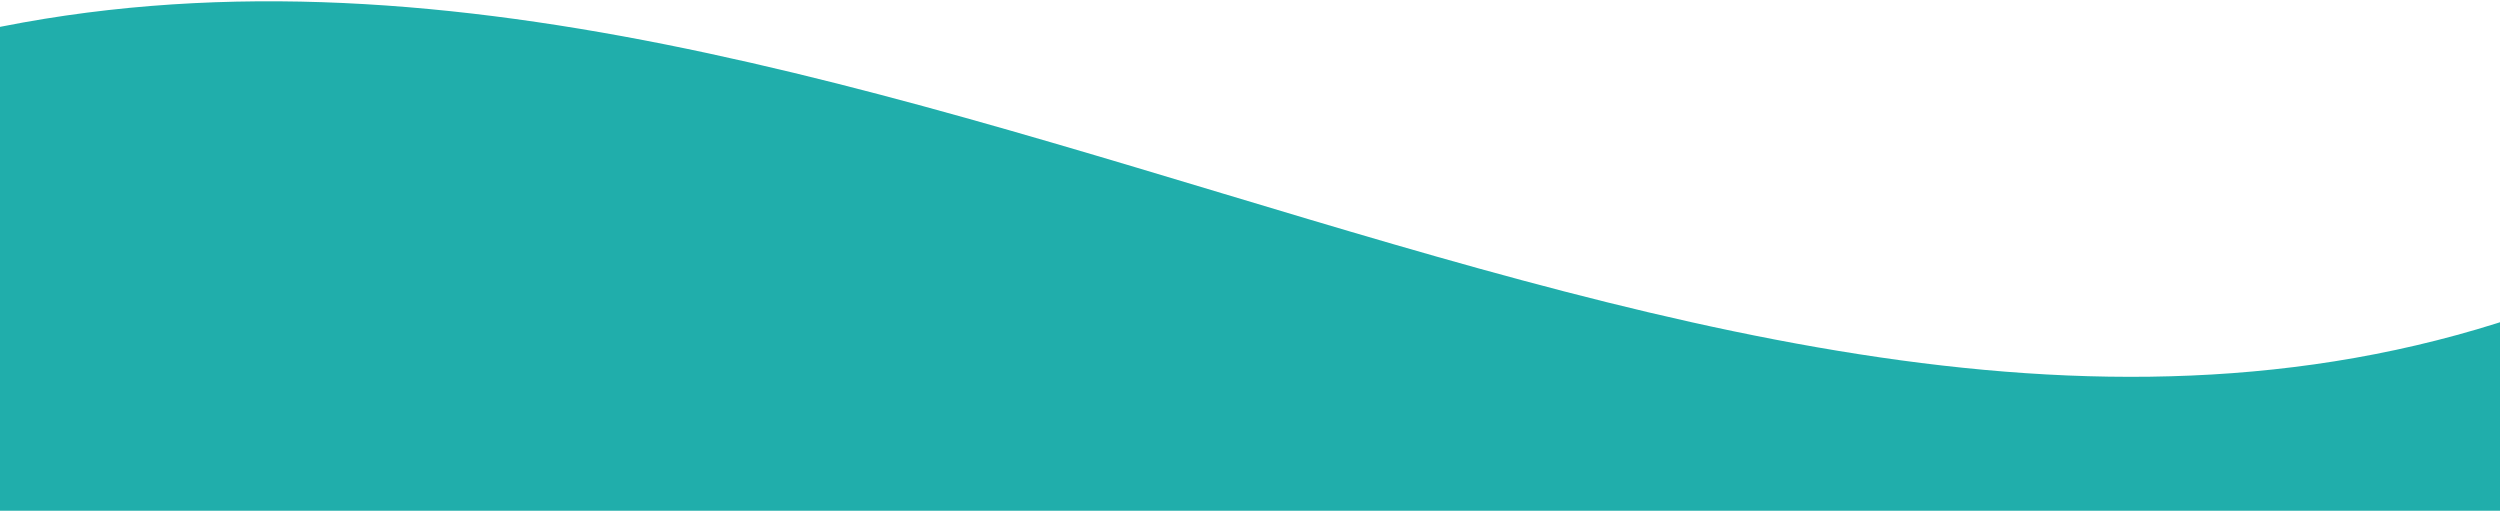 <?xml version="1.0" encoding="UTF-8"?>
<svg width="1400px" height="286px" viewBox="0 0 1400 286" version="1.1" xmlns="http://www.w3.org/2000/svg" xmlns:xlink="http://www.w3.org/1999/xlink">
    <!-- Generator: Sketch 53.2 (72643) - https://sketchapp.com -->
    <title>Path 2 Copy</title>
    <desc>Created with Sketch.</desc>
    <g id="Page-1" stroke="none" stroke-width="1" fill="none" fill-rule="evenodd">
        <g id="LP-full-desktop" transform="translate(0, -2114)" fill="#20AEAB" fill-rule="nonzero">
            <g id="section-2-bottom" transform="translate(700, 2167.5) scale(-1, 1) translate(-700, -2167.5) translate(0, 1935)">
                <path d="M1482.172,215.742 C976.442,48.117 447.25,530.234 -32.056,348.303 C-351.594,227.015 -366.17,2690.045 -75.784,7737.393 L1498.538,7617.902 C1824.781,2794.879 1819.325,327.492 1482.172,215.742 Z" id="Path-2-Copy"></path>
            </g>
        </g>
    </g>
</svg>